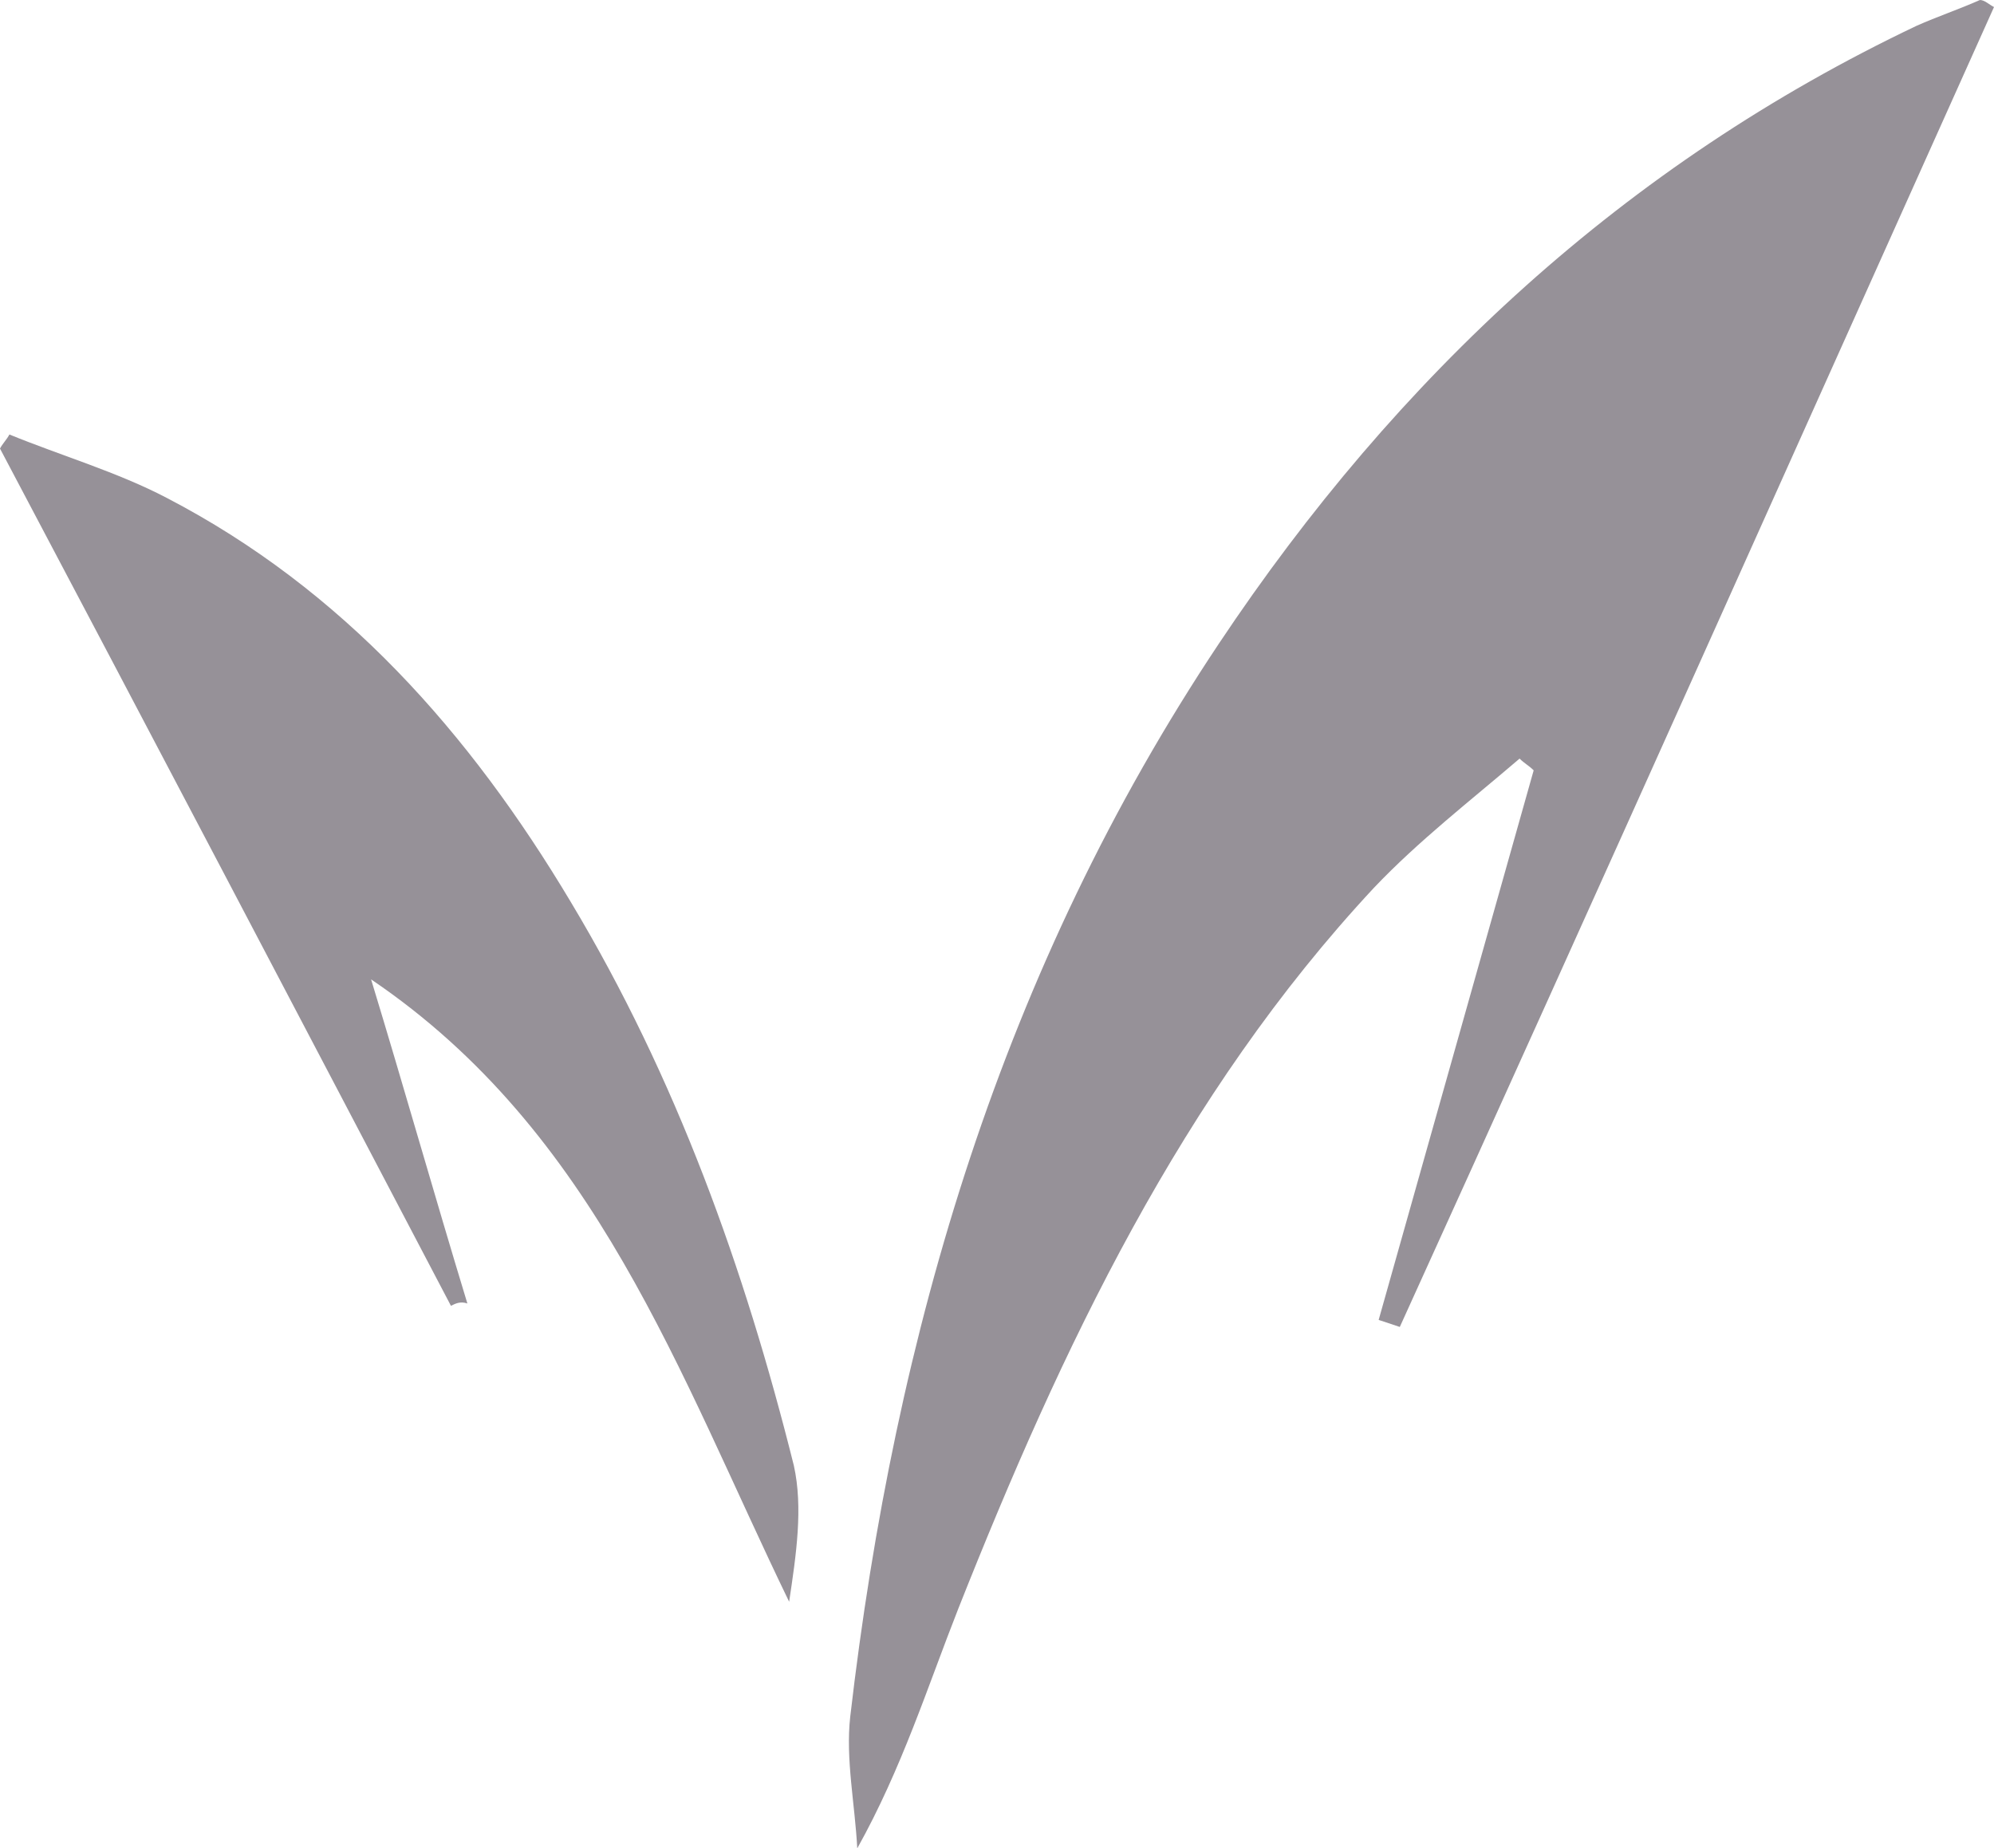 <?xml version="1.0" encoding="utf-8"?>
<!-- Generator: Adobe Illustrator 22.0.0, SVG Export Plug-In . SVG Version: 6.00 Build 0)  -->
<svg version="1.1" id="Layer_1" xmlns="http://www.w3.org/2000/svg" xmlns:xlink="http://www.w3.org/1999/xlink" x="0px" y="0px"
	 viewBox="0 0 84.9 78.7" style="enable-background:new 0 0 84.9 78.7;" xml:space="preserve">
<style type="text/css">
	.st0{fill:#969198;}
</style>
<g>
	<g>
		<path class="st0" d="M84.9,0.3C76.5,19,68.1,37.8,59.6,56.5c-0.3-0.1-0.6-0.2-0.9-0.3c2.2-7.8,4.4-15.6,6.6-23.4
			c-0.2-0.2-0.4-0.3-0.6-0.5c-2.1,1.8-4.3,3.5-6.2,5.5c-8.2,8.8-13.3,19.6-17.7,30.7c-1.3,3.3-2.4,6.8-4.3,10.2
			c-0.1-1.9-0.5-3.8-0.3-5.6c1.9-16.4,6.5-31.9,15.7-45.7C59.5,16,69.2,7,81.6,1.1c0.9-0.4,1.8-0.7,2.7-1.1
			C84.5,0,84.7,0.2,84.9,0.3z"/>
	</g>
	<g>
		<path class="st0" d="M19.2,55.6C12.8,43.4,6.4,31.2,0,19.1c0.1-0.2,0.3-0.4,0.4-0.6c2.2,0.9,4.6,1.6,6.7,2.7
			c7.5,3.9,12.9,10,17.2,17.2c4.5,7.5,7.4,15.6,9.5,24c0.4,1.8,0.1,3.8-0.2,5.8c-4.7-9.7-8.2-20-17.8-26.5c1.4,4.6,2.7,9.2,4.1,13.8
			C19.6,55.4,19.4,55.5,19.2,55.6z"/>
	</g>
</g>
</svg>
